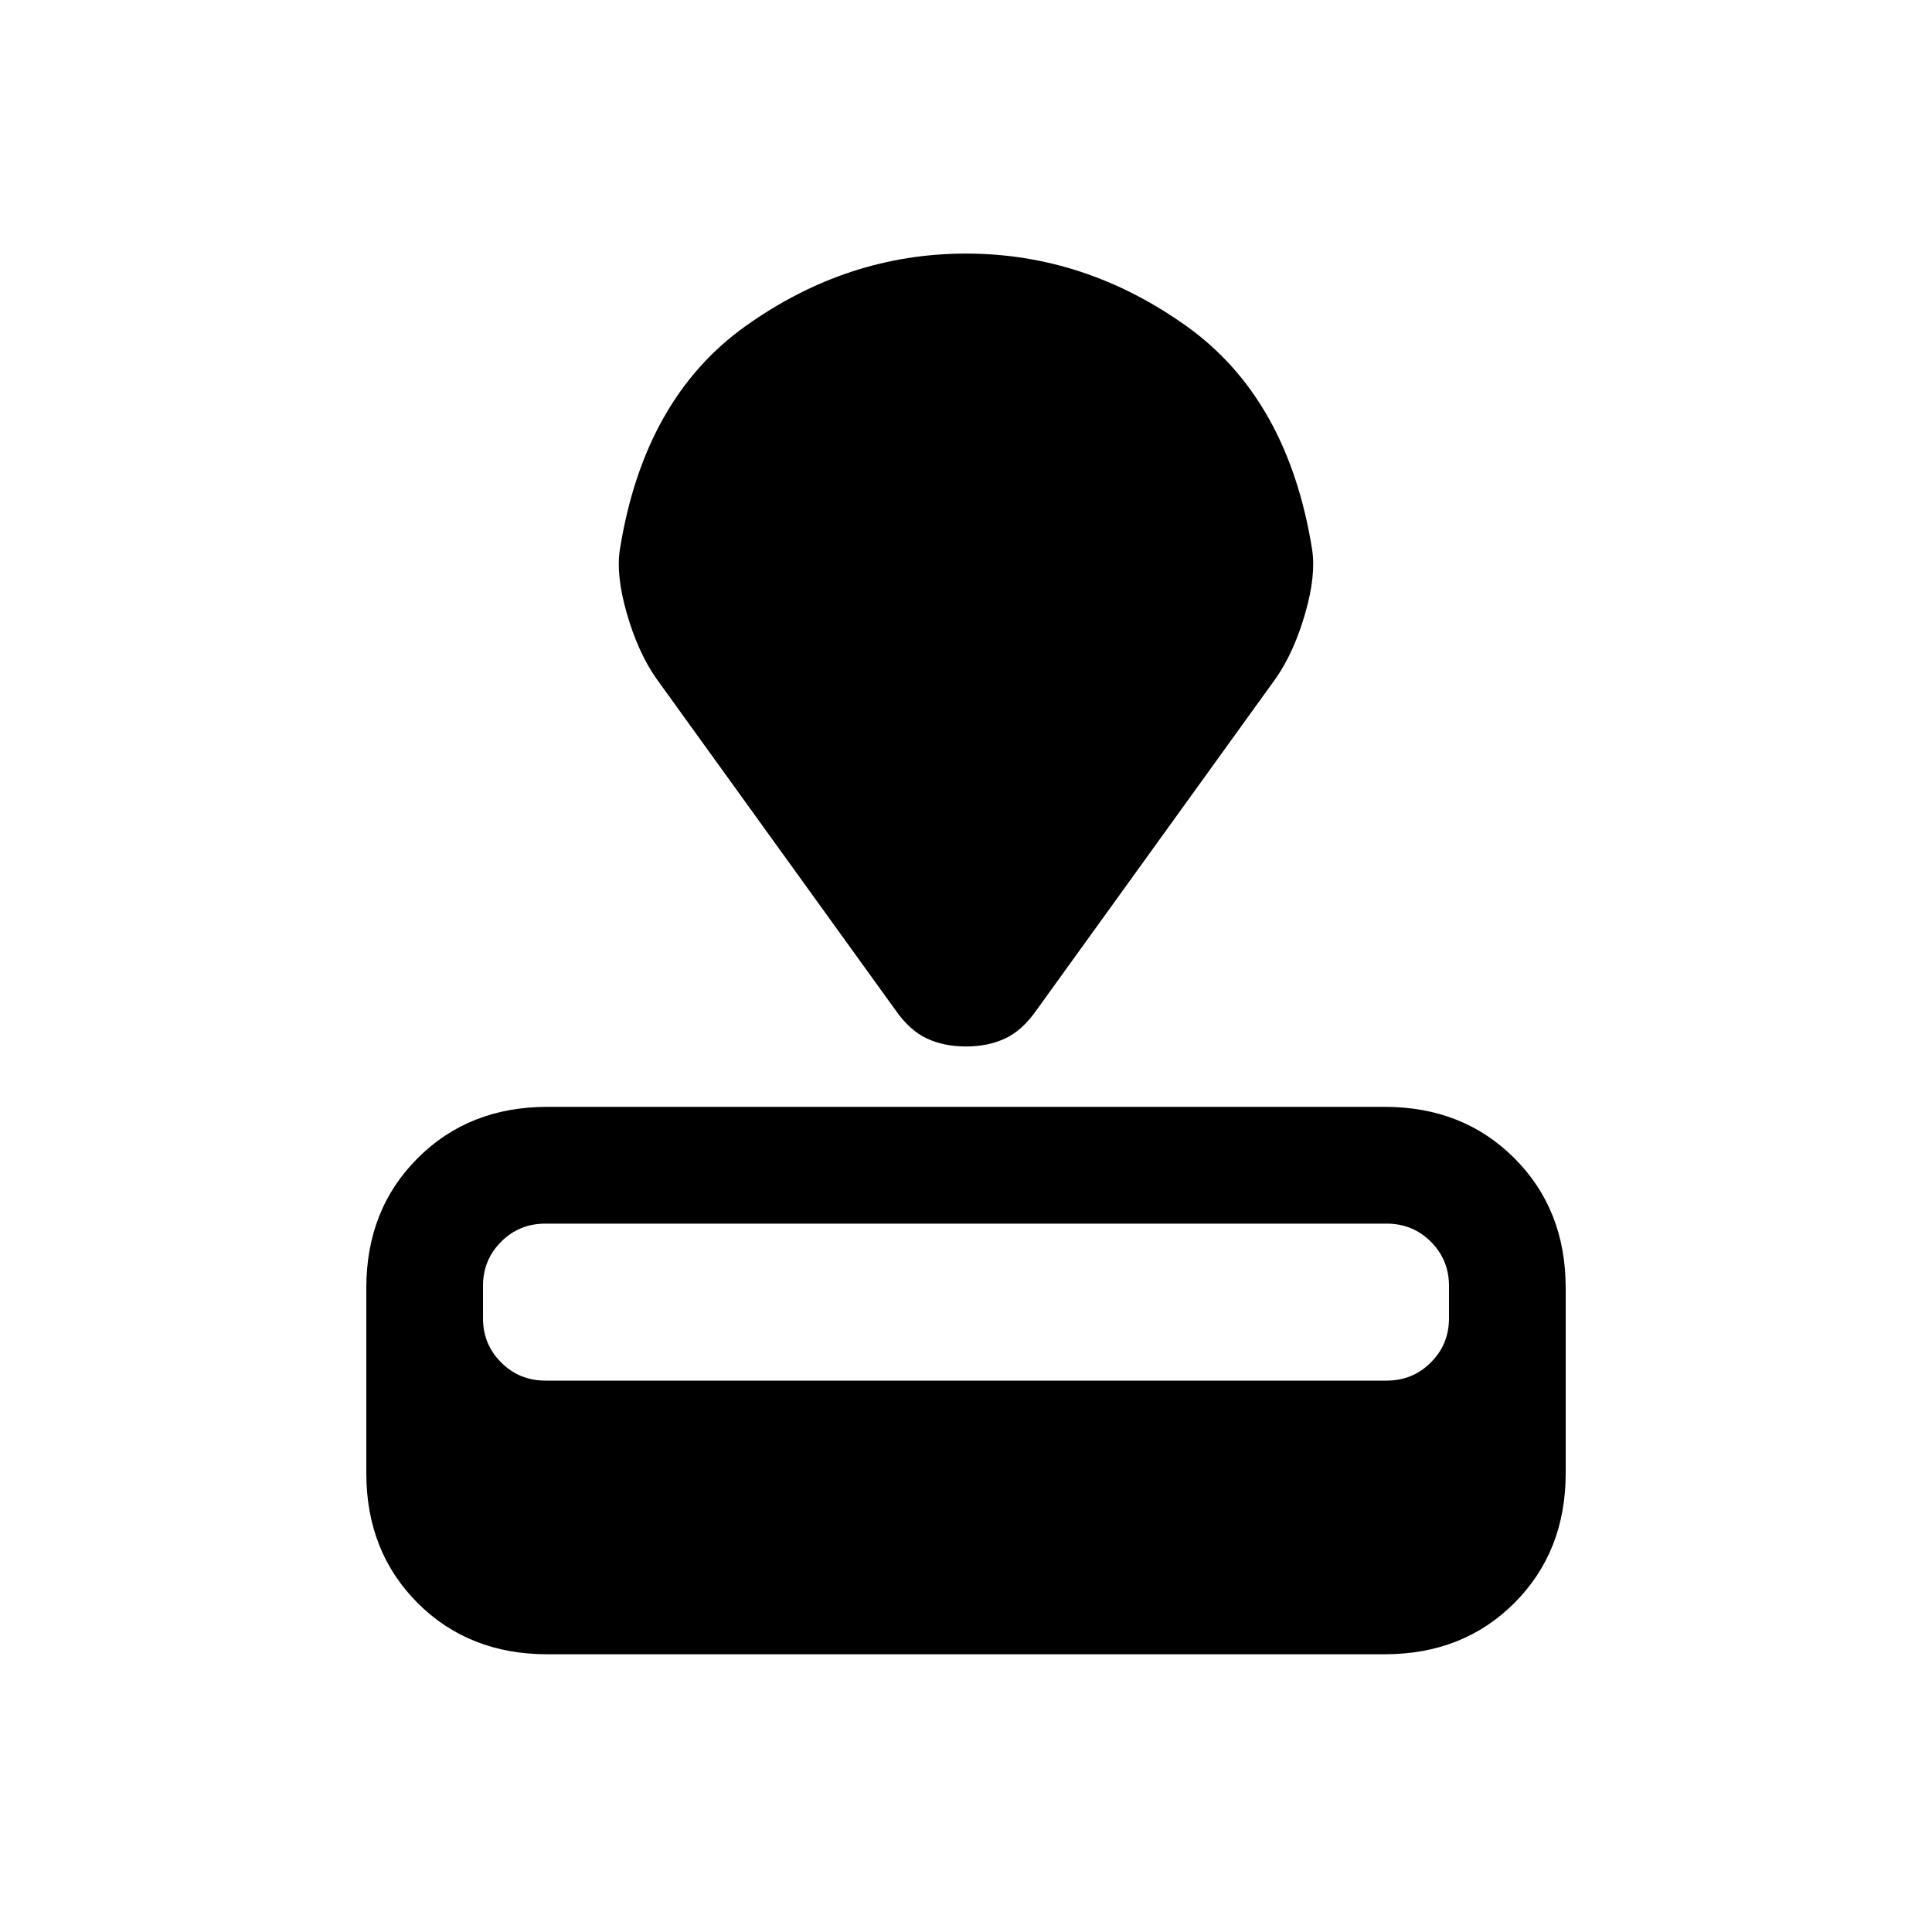 <svg xmlns="http://www.w3.org/2000/svg" height="20" width="20"><path d="M14.333 17.125H5.667Q4.854 17.125 4.323 16.594Q3.792 16.062 3.792 15.25V13.333Q3.792 12.521 4.323 11.99Q4.854 11.458 5.667 11.458H14.333Q15.146 11.458 15.677 11.99Q16.208 12.521 16.208 13.333V15.25Q16.208 16.062 15.677 16.594Q15.146 17.125 14.333 17.125ZM14.354 14.292Q14.625 14.292 14.812 14.104Q15 13.917 15 13.646V13.312Q15 13.042 14.812 12.854Q14.625 12.667 14.354 12.667H5.646Q5.375 12.667 5.188 12.854Q5 13.042 5 13.312V13.646Q5 13.917 5.188 14.104Q5.375 14.292 5.646 14.292ZM13.208 7.021 10.729 10.458Q10.583 10.667 10.406 10.75Q10.229 10.833 10 10.833Q9.771 10.833 9.594 10.75Q9.417 10.667 9.271 10.458L6.792 7.021Q6.604 6.75 6.49 6.354Q6.375 5.958 6.417 5.688Q6.667 4.125 7.719 3.375Q8.771 2.625 10 2.625Q11.229 2.625 12.281 3.375Q13.333 4.125 13.583 5.688Q13.625 5.958 13.51 6.354Q13.396 6.75 13.208 7.021Z"/></svg>